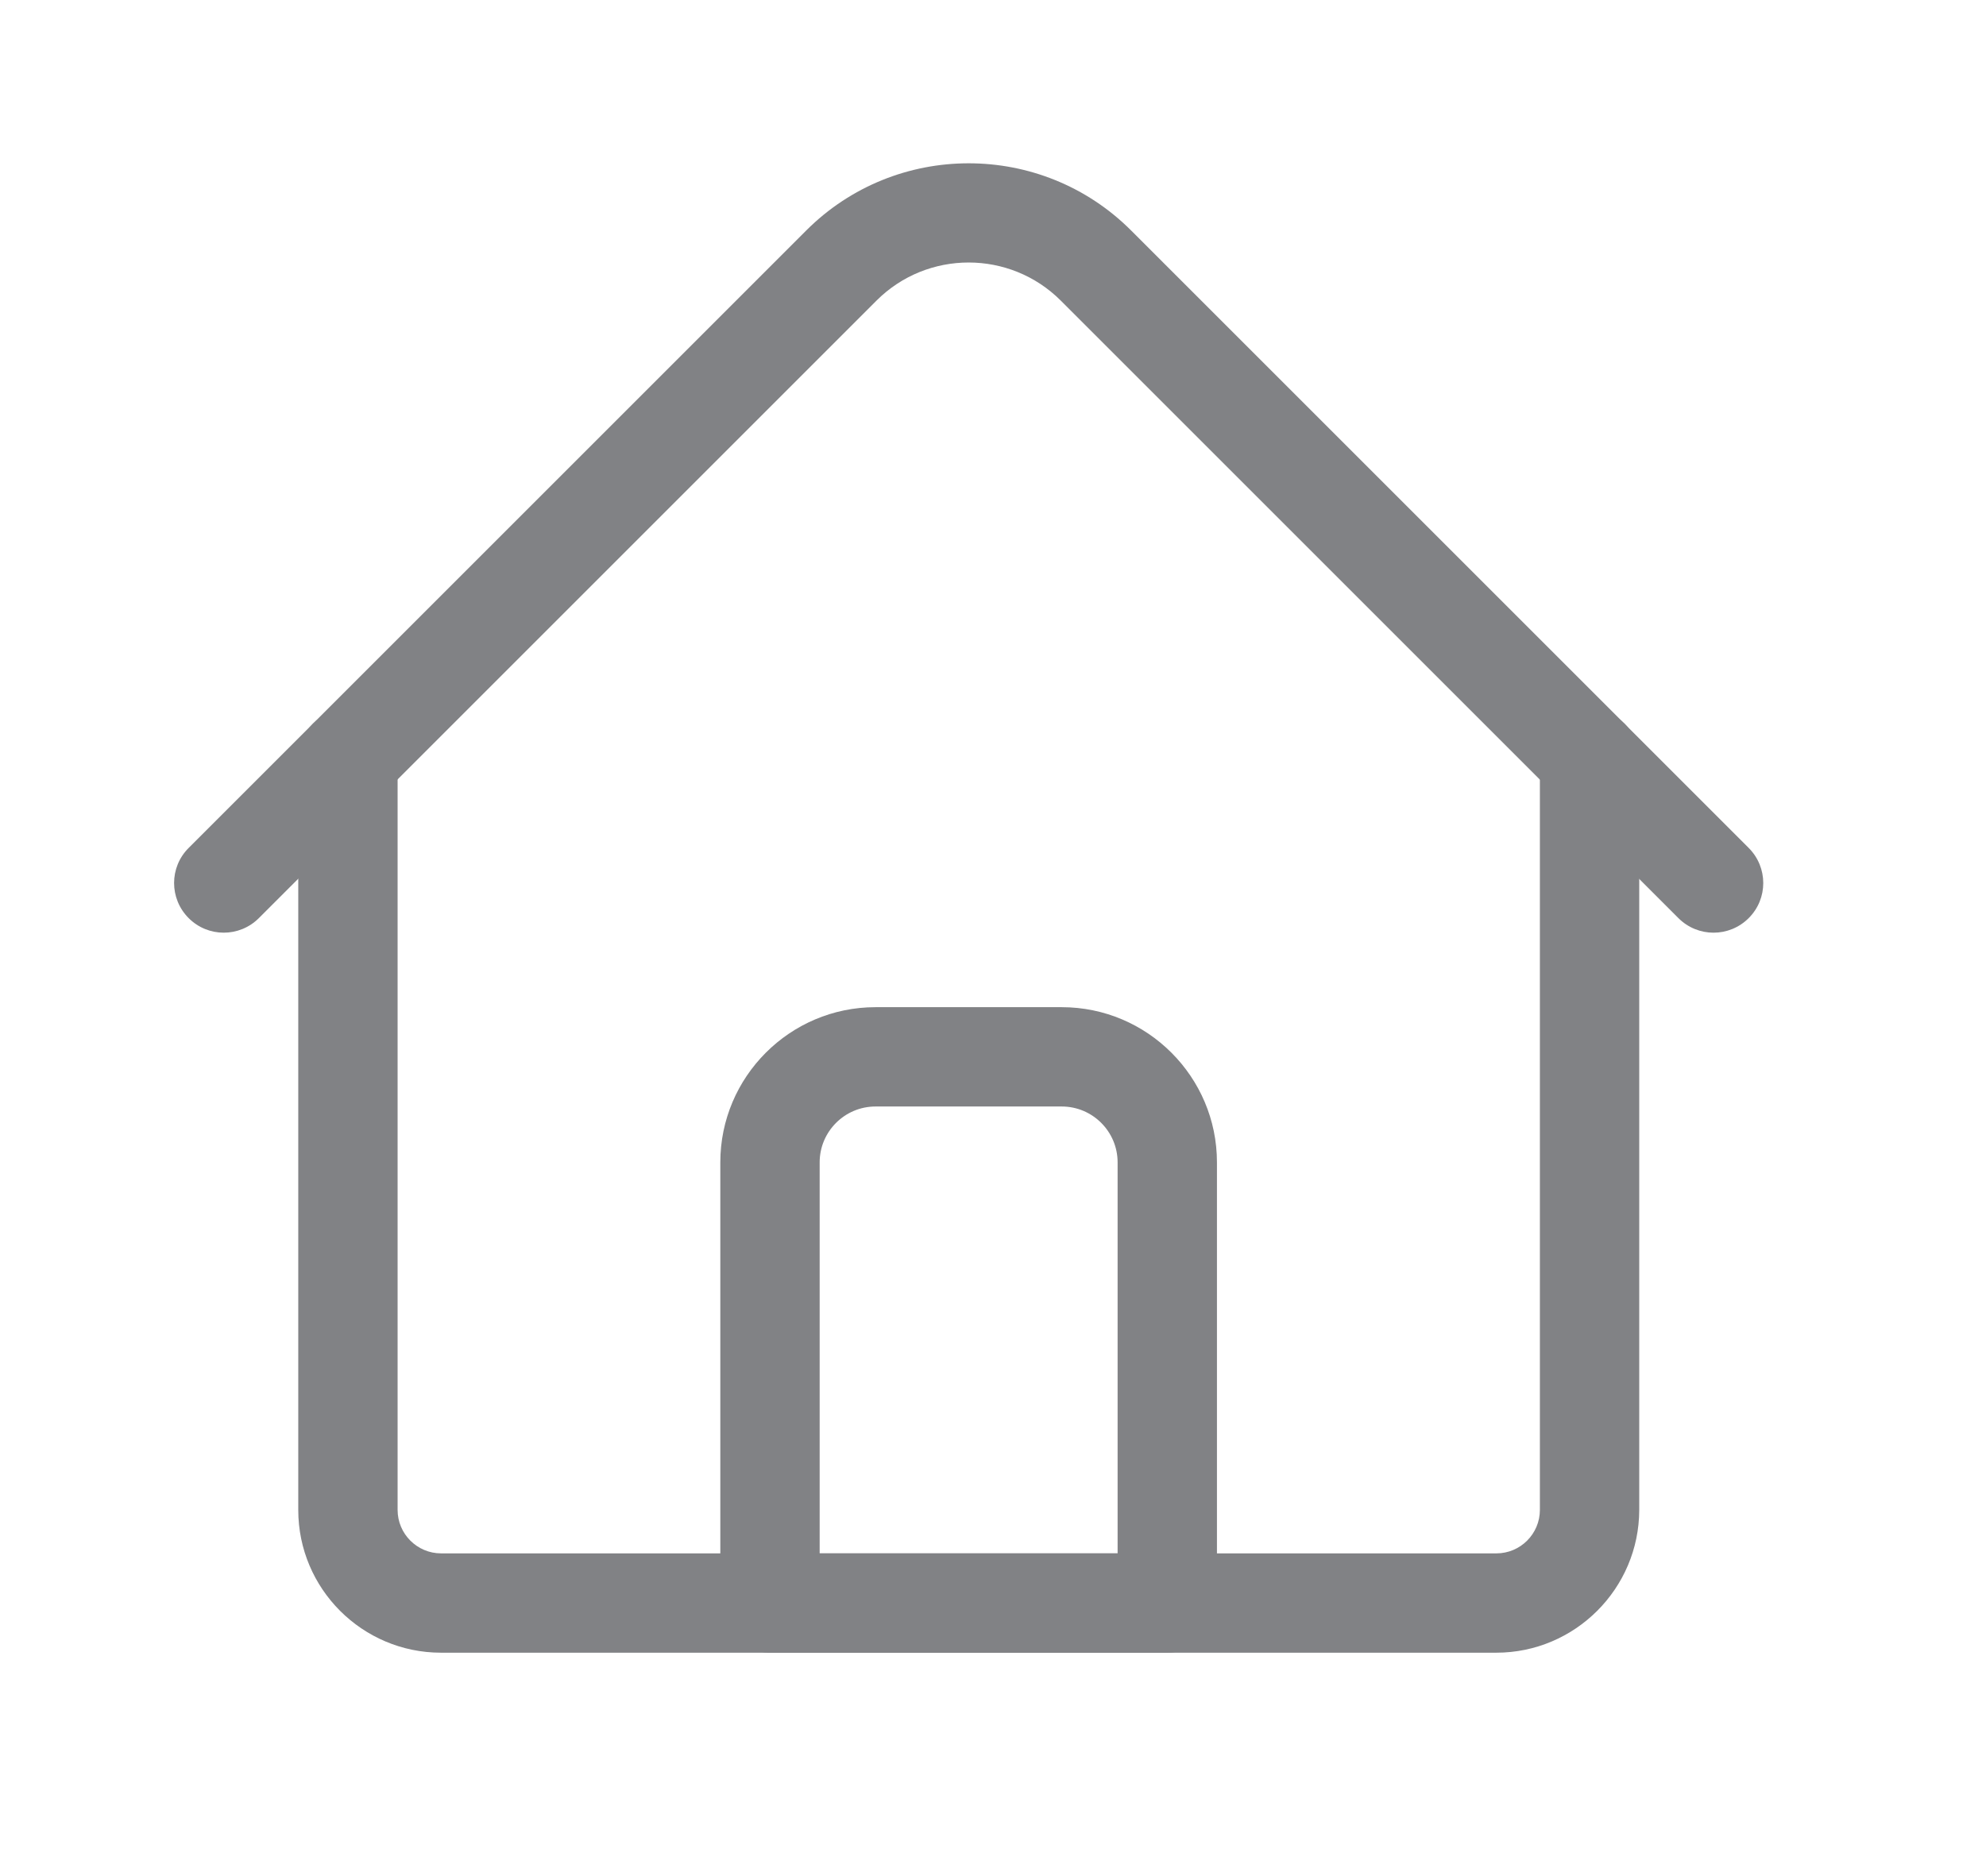 <svg version="1.1" id="Layer_1" xmlns="http://www.w3.org/2000/svg" xmlns:xlink="http://www.w3.org/1999/xlink" x="0px" y="0px"
	 viewBox="0 0 253.49 239.53" style="enable-background:new 0 0 253.49 239.53;" xml:space="preserve">
<style type="text/css">
	.st0{fill:#1D69B0;}
	.st1{fill:#818285;}
	.st2{fill:#818285;stroke:#818285;stroke-miterlimit:10;}
</style>
<g>
	<path class="st1" d="M190.98,210.99H56.29c-10.05,0-18.22-8.17-18.22-18.22V96.88c0-3.5,2.84-6.34,6.34-6.34s6.34,2.84,6.34,6.34
		v95.88c0,3.06,2.49,5.55,5.55,5.55h134.7c3.06,0,5.55-2.49,5.55-5.55V96.88c0-3.5,2.84-6.34,6.34-6.34s6.34,2.84,6.34,6.34v95.88
		C209.21,202.81,201.03,210.99,190.98,210.99z"/>
	<path class="st1" d="M218.71,119.07c-1.62,0-3.24-0.62-4.48-1.86L135.4,38.38c-6.49-6.49-17.04-6.49-23.53,0l-78.83,78.83
		c-2.48,2.48-6.49,2.48-8.96,0c-2.48-2.48-2.48-6.49,0-8.96l78.83-78.83c11.43-11.43,30.03-11.43,41.46,0l78.83,78.83
		c2.48,2.48,2.48,6.49,0,8.96C221.96,118.45,220.34,119.07,218.71,119.07L218.71,119.07z"/>
	<path class="st1" d="M148.99,210.99H98.28c-3.5,0-6.34-2.84-6.34-6.34v-56.26c0-10.92,8.89-19.81,19.81-19.81h23.77
		c10.92,0,19.81,8.89,19.81,19.81v56.26C155.33,208.15,152.49,210.99,148.99,210.99z M104.62,198.31h38.03v-49.92
		c0-3.93-3.2-7.13-7.13-7.13h-23.77c-3.93,0-7.13,3.2-7.13,7.13V198.31z"/>
</g>
</svg>
